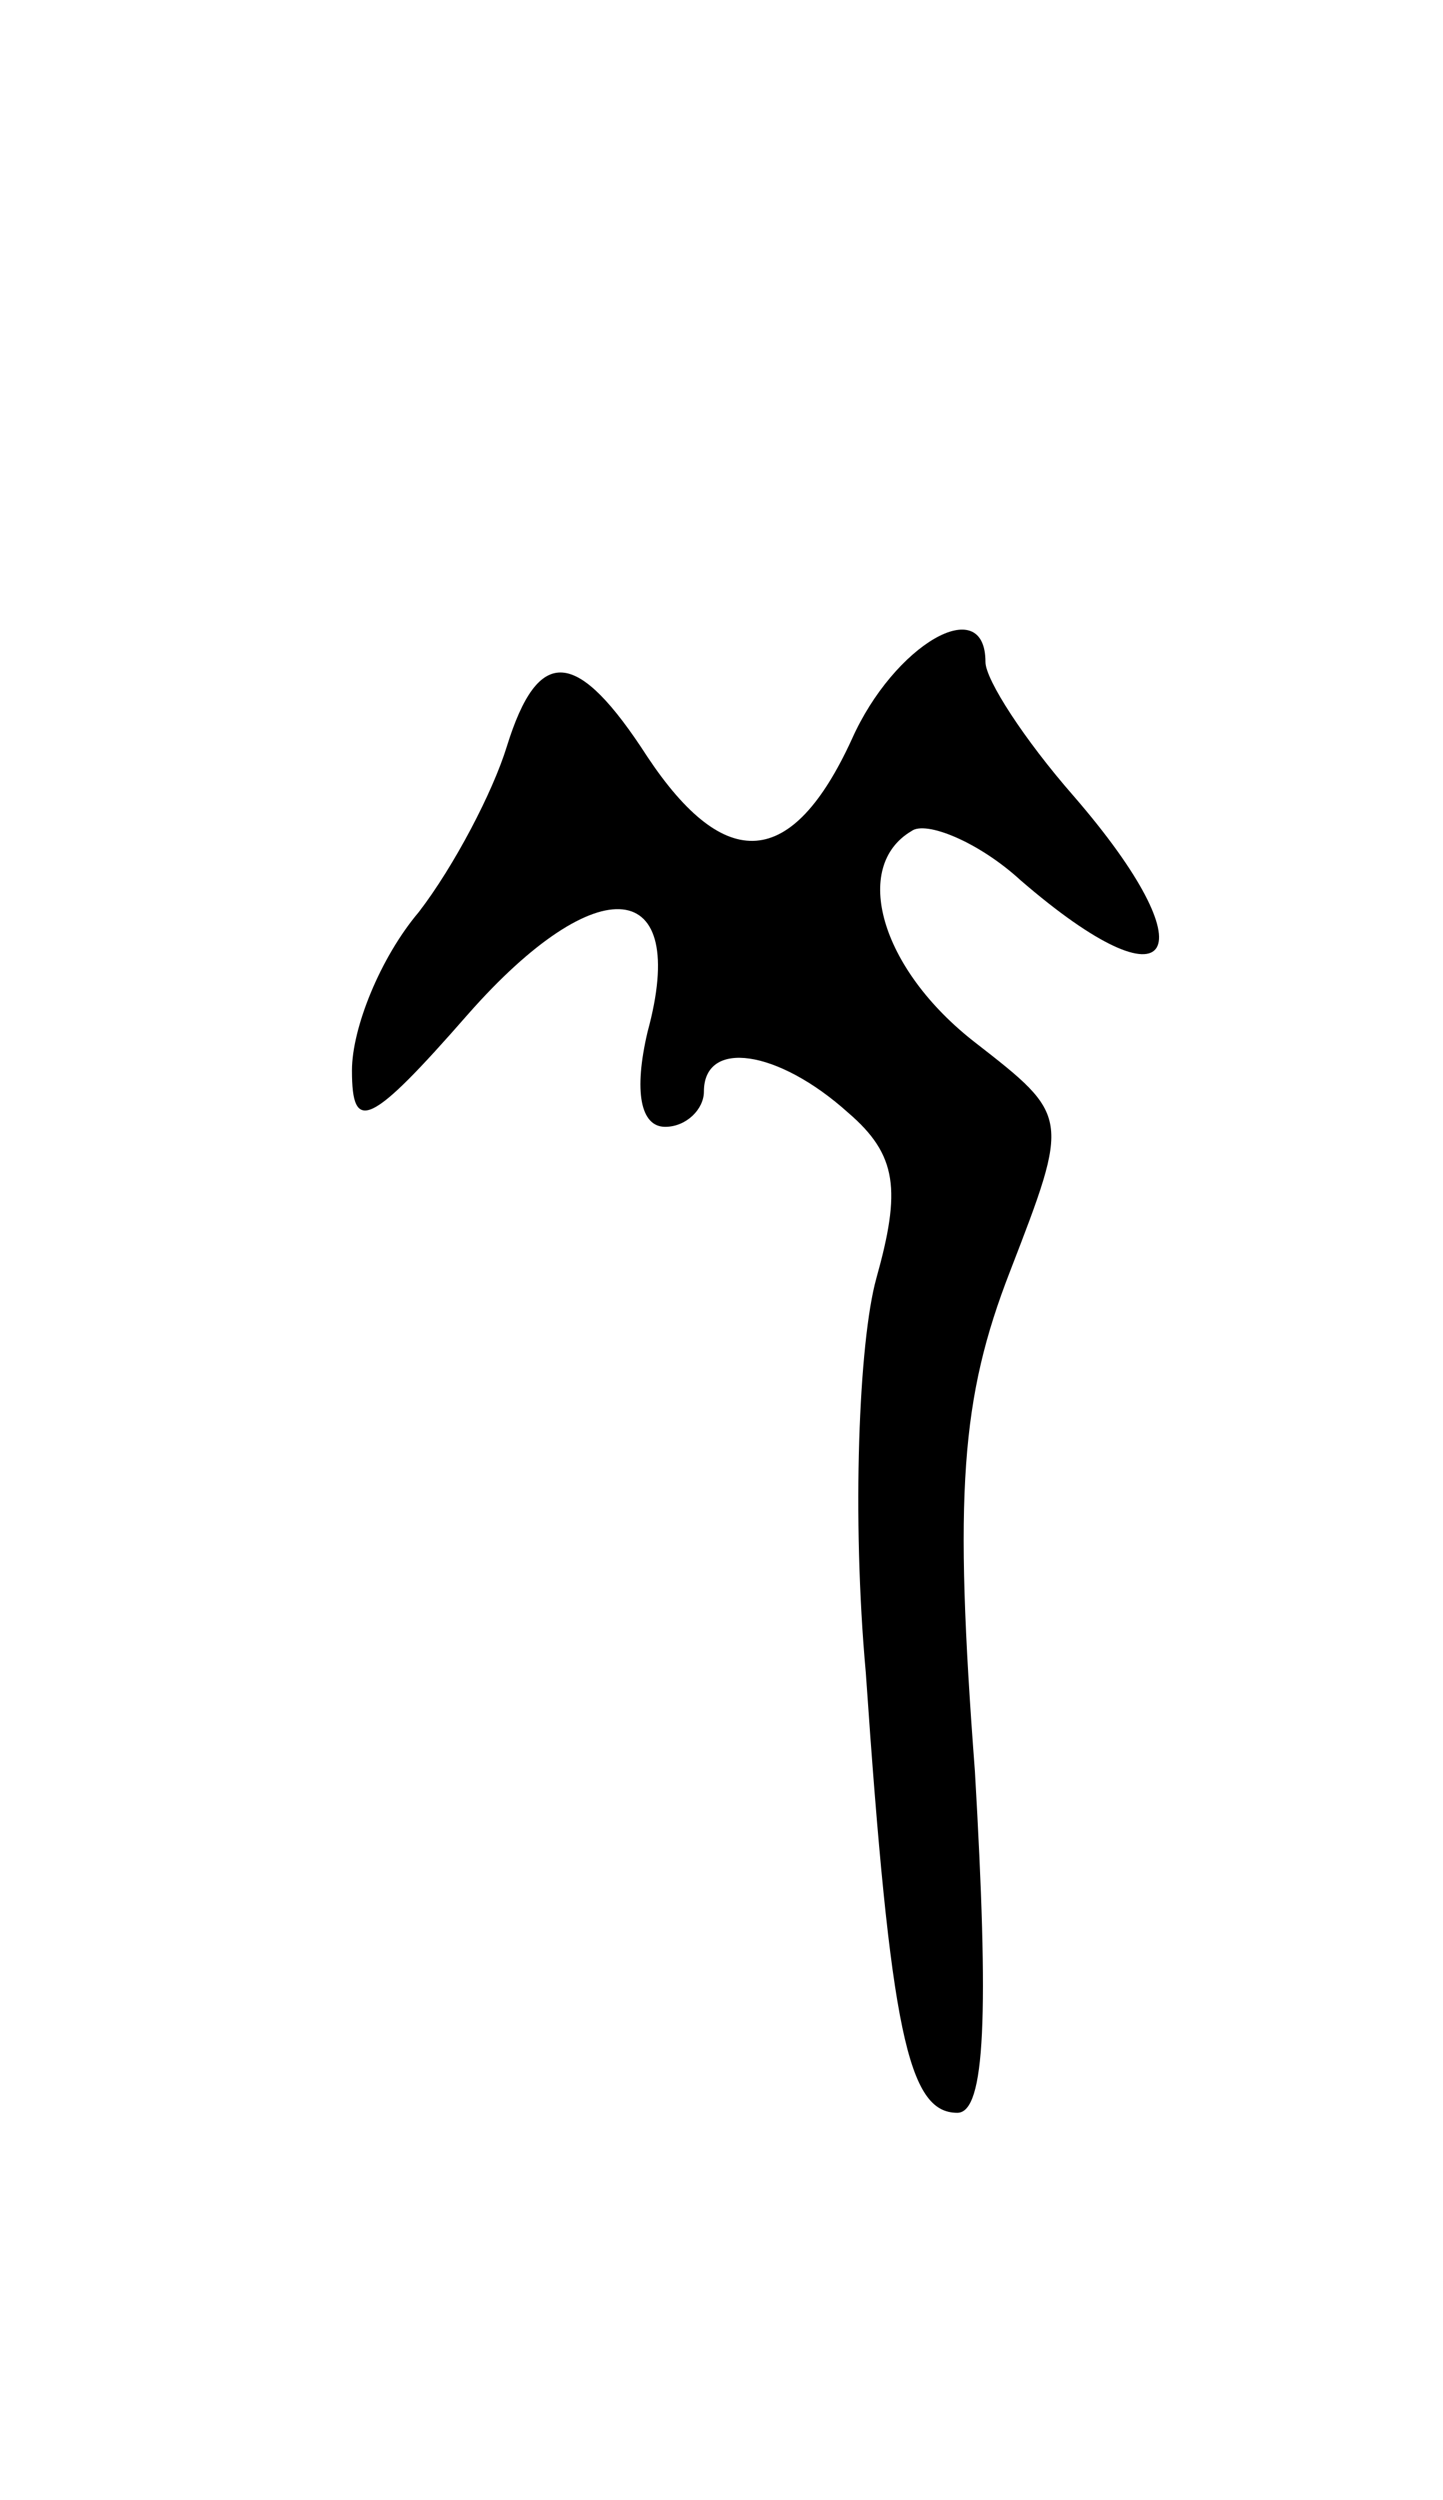 <svg version="1.0" xmlns="http://www.w3.org/2000/svg"
 width="41pt" height="71pt" viewBox="0 0 41 71"
 preserveAspectRatio="xMidYMid meet">
<g transform="translate(0,71) scale(0.1,-0.1)"
fill="#000000" stroke="none">
<path d="M242 500 c-17 -37 -36 -38 -58 -5 -20 31 -31 32 -40 3 -4 -13 -15
-34 -25 -47 -11 -13 -19 -33 -19 -45 0 -18 5 -16 33 16 37 42 63 39 51 -5 -4
-17 -2 -27 5 -27 6 0 11 5 11 10 0 15 21 12 41 -6 14 -12 15 -22 8 -47 -5 -18
-7 -68 -3 -112 7 -102 12 -125 26 -125 8 0 9 28 5 97 -6 79 -4 106 10 142 17
44 17 44 -10 65 -27 21 -35 50 -18 60 4 3 19 -3 31 -14 44 -38 54 -21 15 24
-14 16 -25 33 -25 38 0 20 -26 5 -38 -22z"/>
</g>
</svg>
